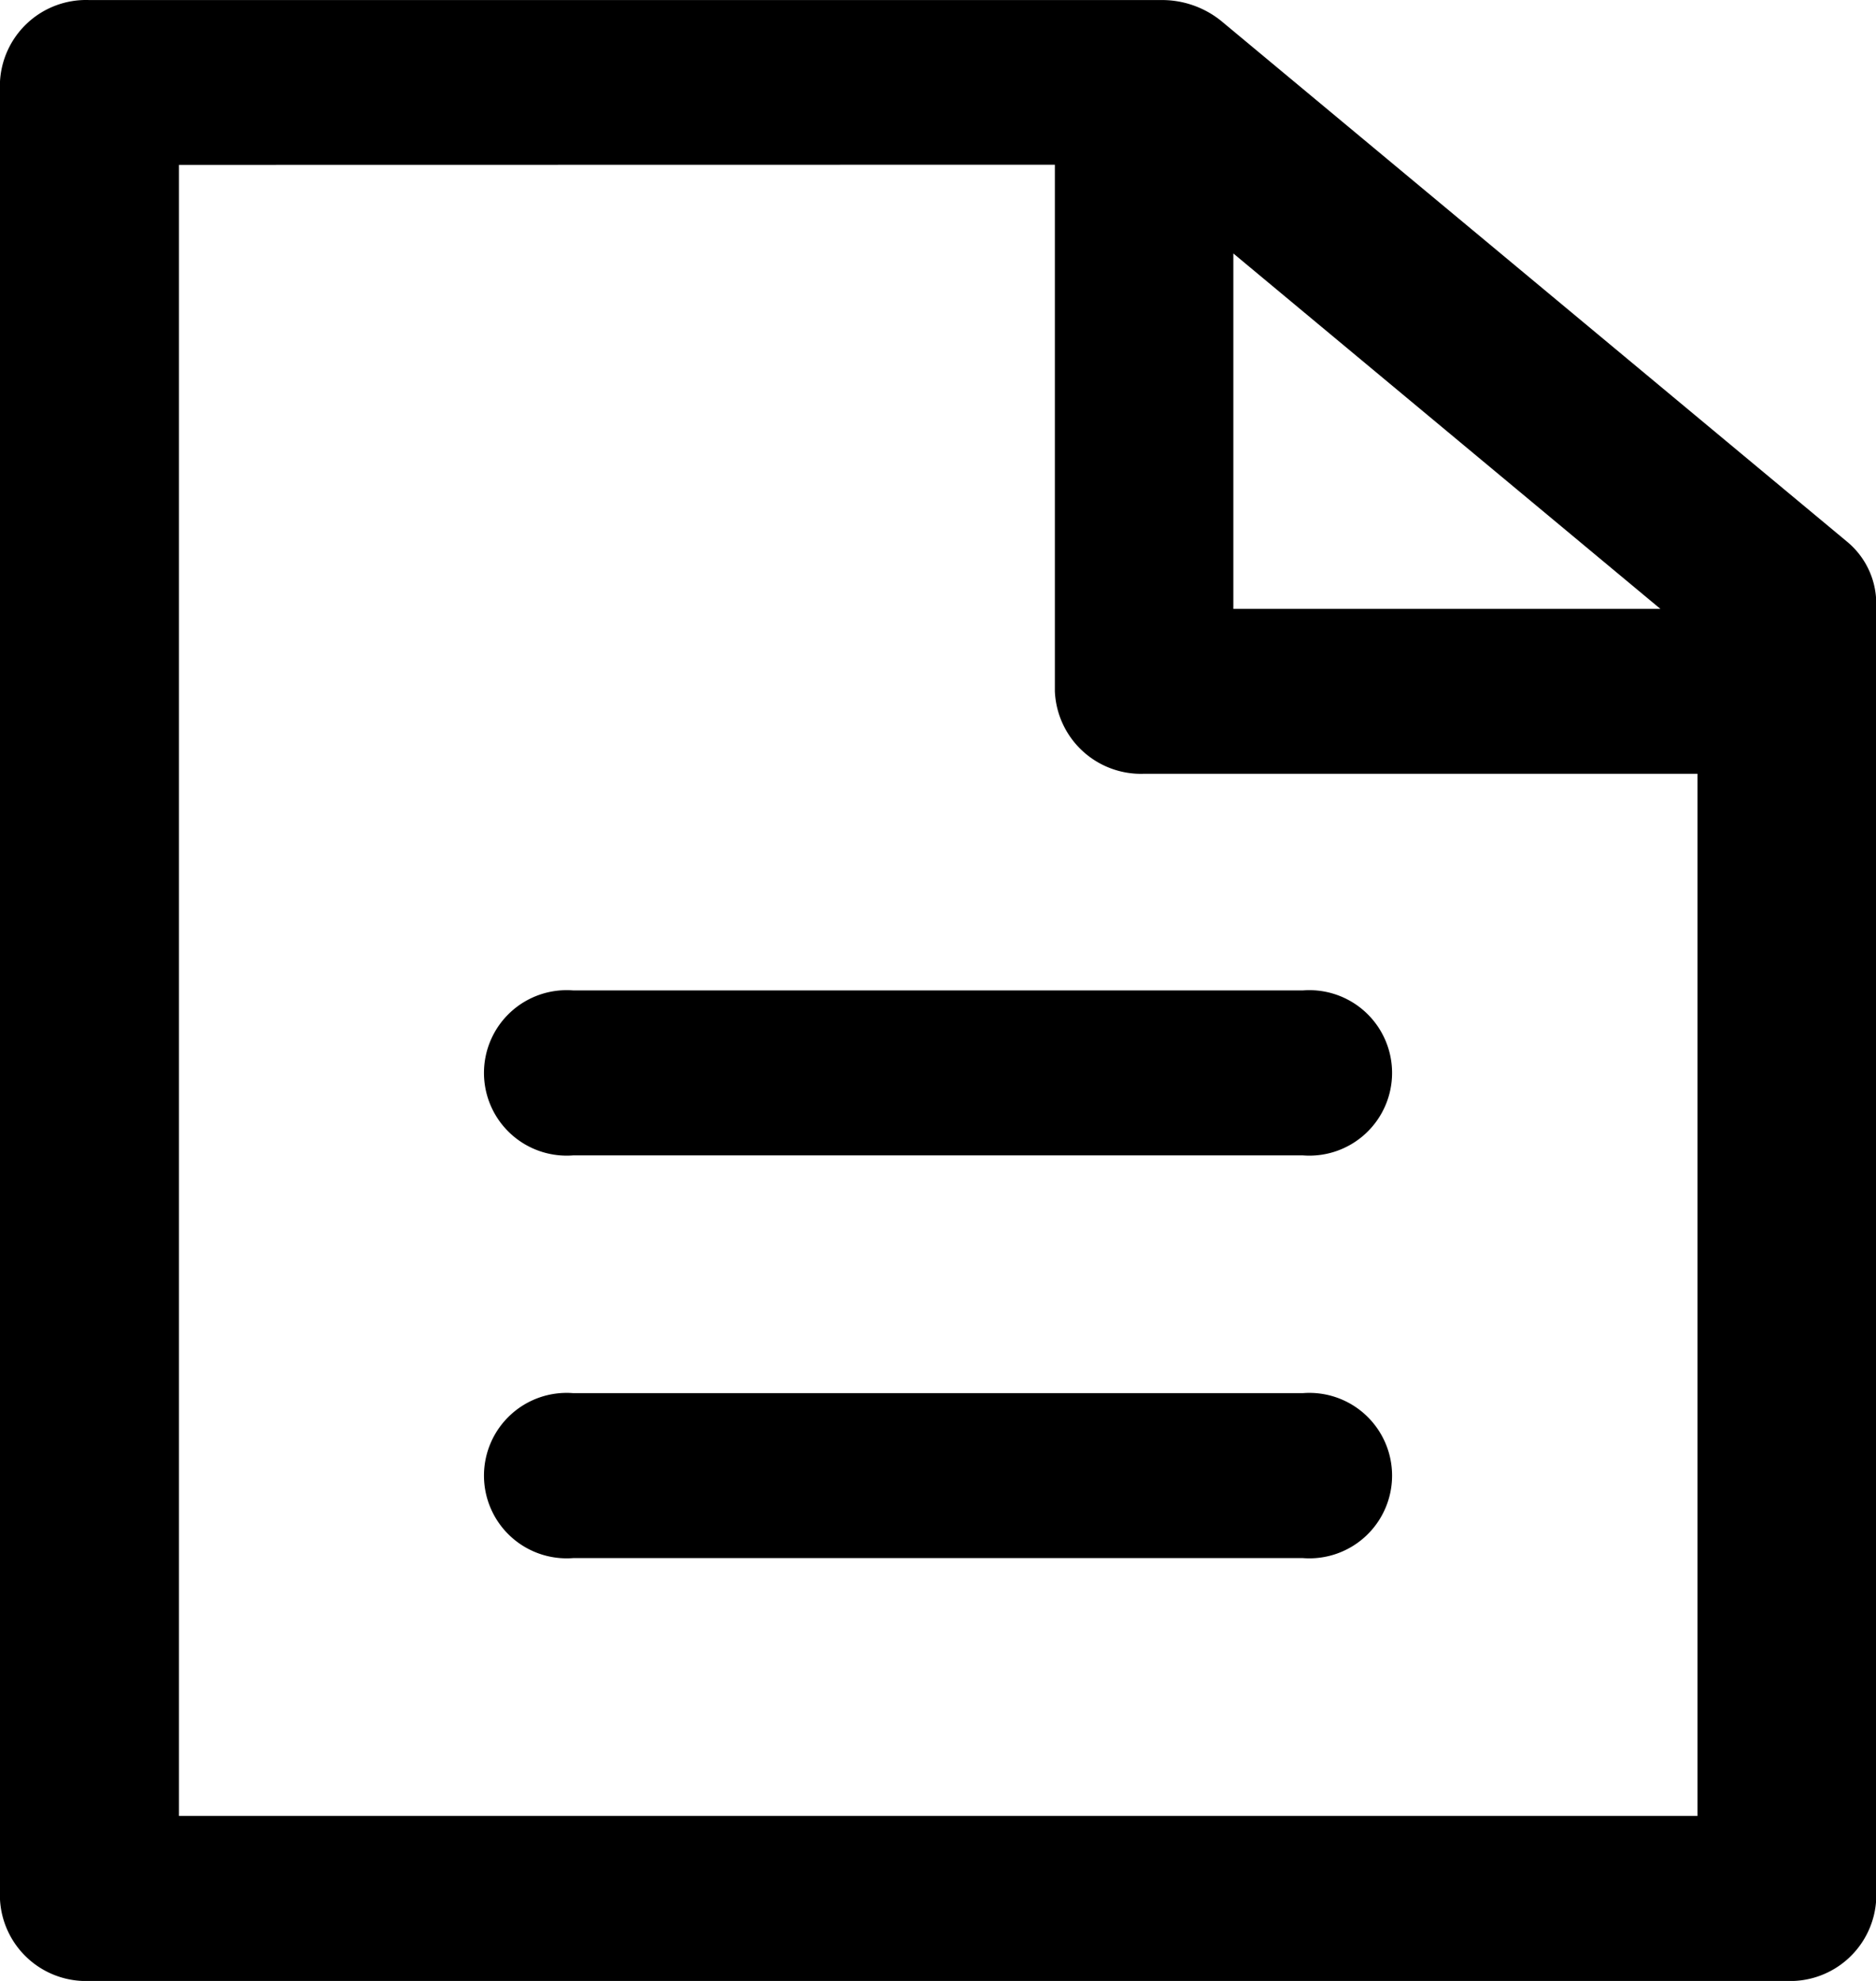 <svg xmlns="http://www.w3.org/2000/svg" width="35.999" height="38" viewBox="0 0 35.999 38">
  <path id="Forma_1_copy_4" data-name="Forma 1 copy 4" d="M938.287,2366H905.712a1.653,1.653,0,0,1-1.713-1.582v-34.834a1.654,1.654,0,0,1,1.713-1.583h20.569a1.808,1.808,0,0,1,1.152.4l12,9.981a1.543,1.543,0,0,1,.571,1.178v24.855A1.653,1.653,0,0,1,938.287,2366Zm-30.853-34.837v31.672h29.14v-19.992H925.955a1.654,1.654,0,0,1-1.713-1.583v-10.1Zm20.233,1.7v6.817h8.195l-8.194-6.817ZM929,2357.888H915a1.587,1.587,0,1,1,0-3.164H929a1.587,1.587,0,1,1,0,3.164Zm0-7.725H915a1.587,1.587,0,1,1,0-3.164H929a1.587,1.587,0,1,1,0,3.164Z" transform="translate(-904 -2328)"/>
</svg>
